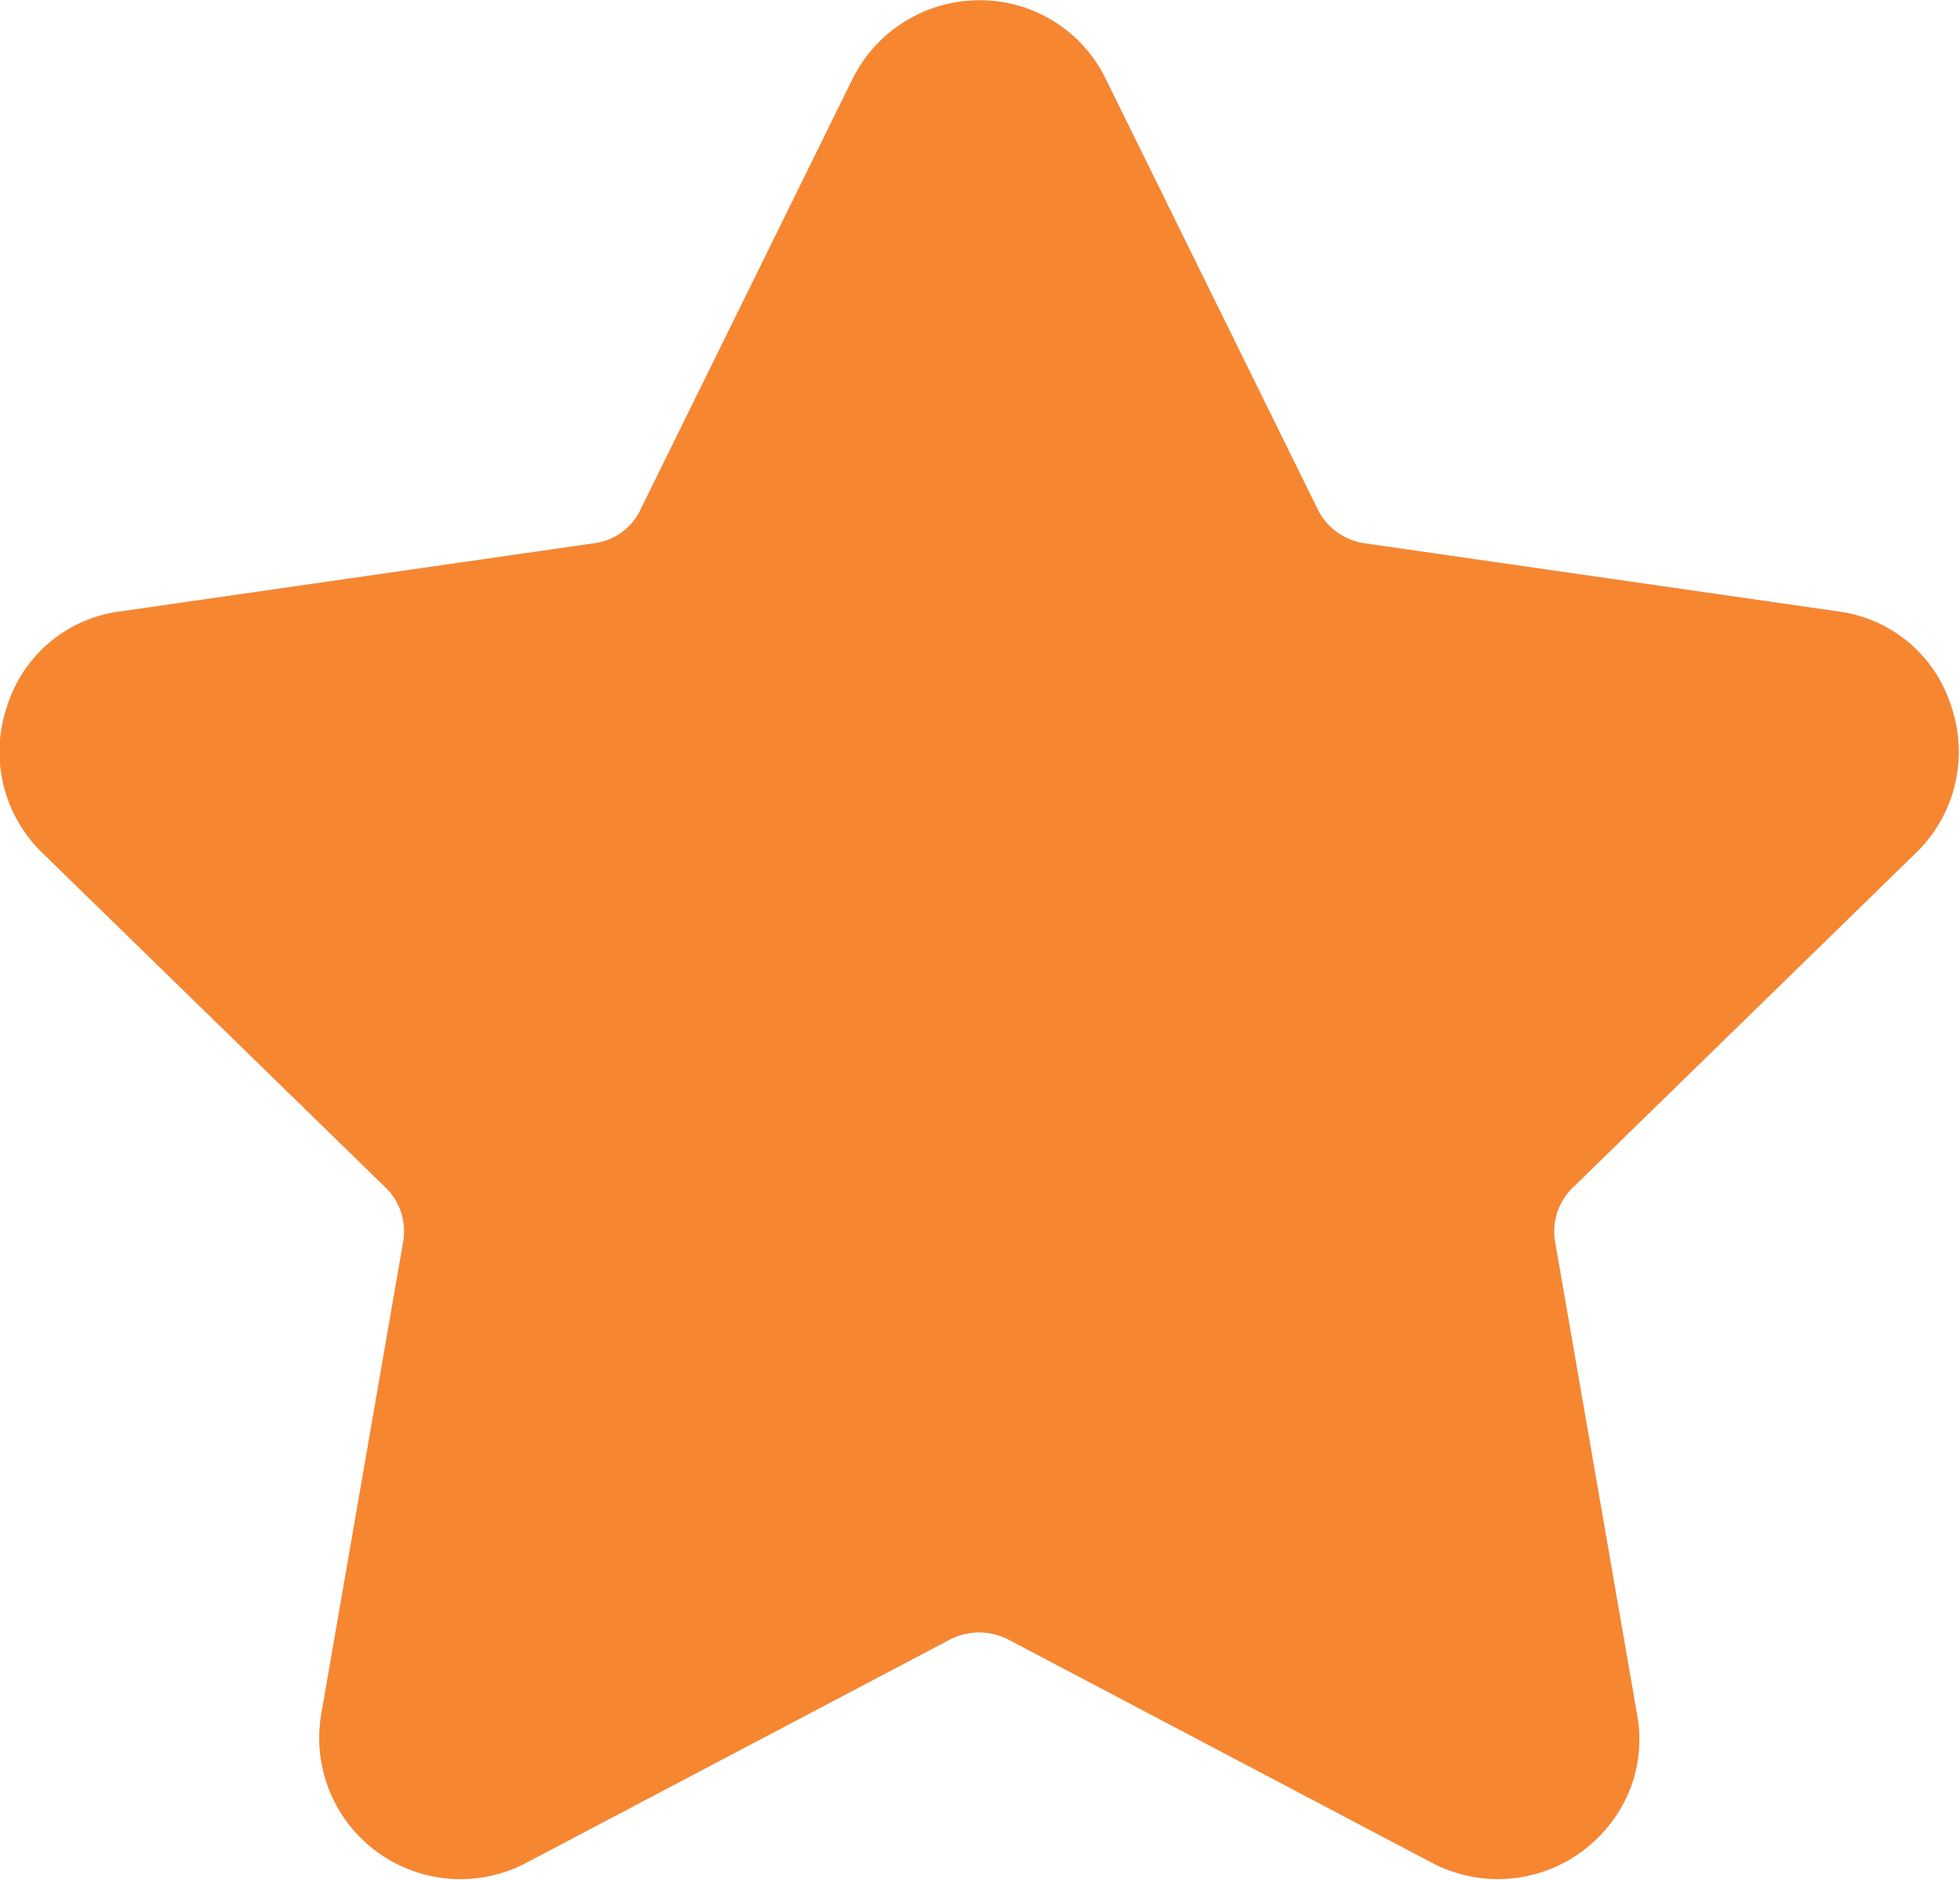 <svg xmlns="http://www.w3.org/2000/svg" width="11.47" height="11" viewBox="0 0 11.47 11">
<defs>
    <style>
      .cls-1 {
        fill: #c4c4c4;
      }

      .cls-1, .cls-2 {
        fill-rule: evenodd;
      }

      .cls-2 {
        fill: #f78631;
      }
    </style>
  </defs>
  <path id="_-e-Forma_1_copy_7" data-name="-e-Forma 1 copy 7" class="cls-1" d="M1906.75,250.983a0.822,0.822,0,0,0,.2-0.844,0.8,0.8,0,0,0-.66-0.56l-2.78-.4a0.365,0.365,0,0,1-.27-0.2l-1.24-2.518a0.817,0.817,0,0,0-.74-0.459,0.828,0.828,0,0,0-.74.459l-1.24,2.518a0.348,0.348,0,0,1-.27.2l-2.78.4a0.8,0.8,0,0,0-.66.56,0.822,0.822,0,0,0,.2.844l2.01,1.96a0.357,0.357,0,0,1,.11.322l-0.48,2.768a0.826,0.826,0,0,0,1.2.868l2.48-1.307a0.374,0.374,0,0,1,.34,0l2.48,1.307a0.829,0.829,0,0,0,1.02-.2,0.8,0.8,0,0,0,.18-0.667l-0.48-2.768a0.357,0.357,0,0,1,.11-0.322Z" transform="translate(-1895.53 -246)"/>
  <path id="_-e-Forma_1_copy_7-2" data-name="-e-Forma 1 copy 7" class="cls-2" d="M1906.75,250.983a0.822,0.822,0,0,0,.2-0.844,0.8,0.8,0,0,0-.66-0.56l-2.78-.4a0.365,0.365,0,0,1-.27-0.2l-1.24-2.518a0.817,0.817,0,0,0-.74-0.459,0.828,0.828,0,0,0-.74.459l-1.24,2.518a0.348,0.348,0,0,1-.27.2l-2.78.4a0.8,0.8,0,0,0-.66.56,0.822,0.822,0,0,0,.2.844l2.01,1.96a0.357,0.357,0,0,1,.11.322l-0.48,2.768a0.826,0.826,0,0,0,1.2.868l2.48-1.307a0.374,0.374,0,0,1,.34,0l2.48,1.307a0.829,0.829,0,0,0,1.02-.2,0.8,0.8,0,0,0,.18-0.667l-0.48-2.768a0.357,0.357,0,0,1,.11-0.322Z" transform="translate(-1895.53 -246)"/>
</svg>
